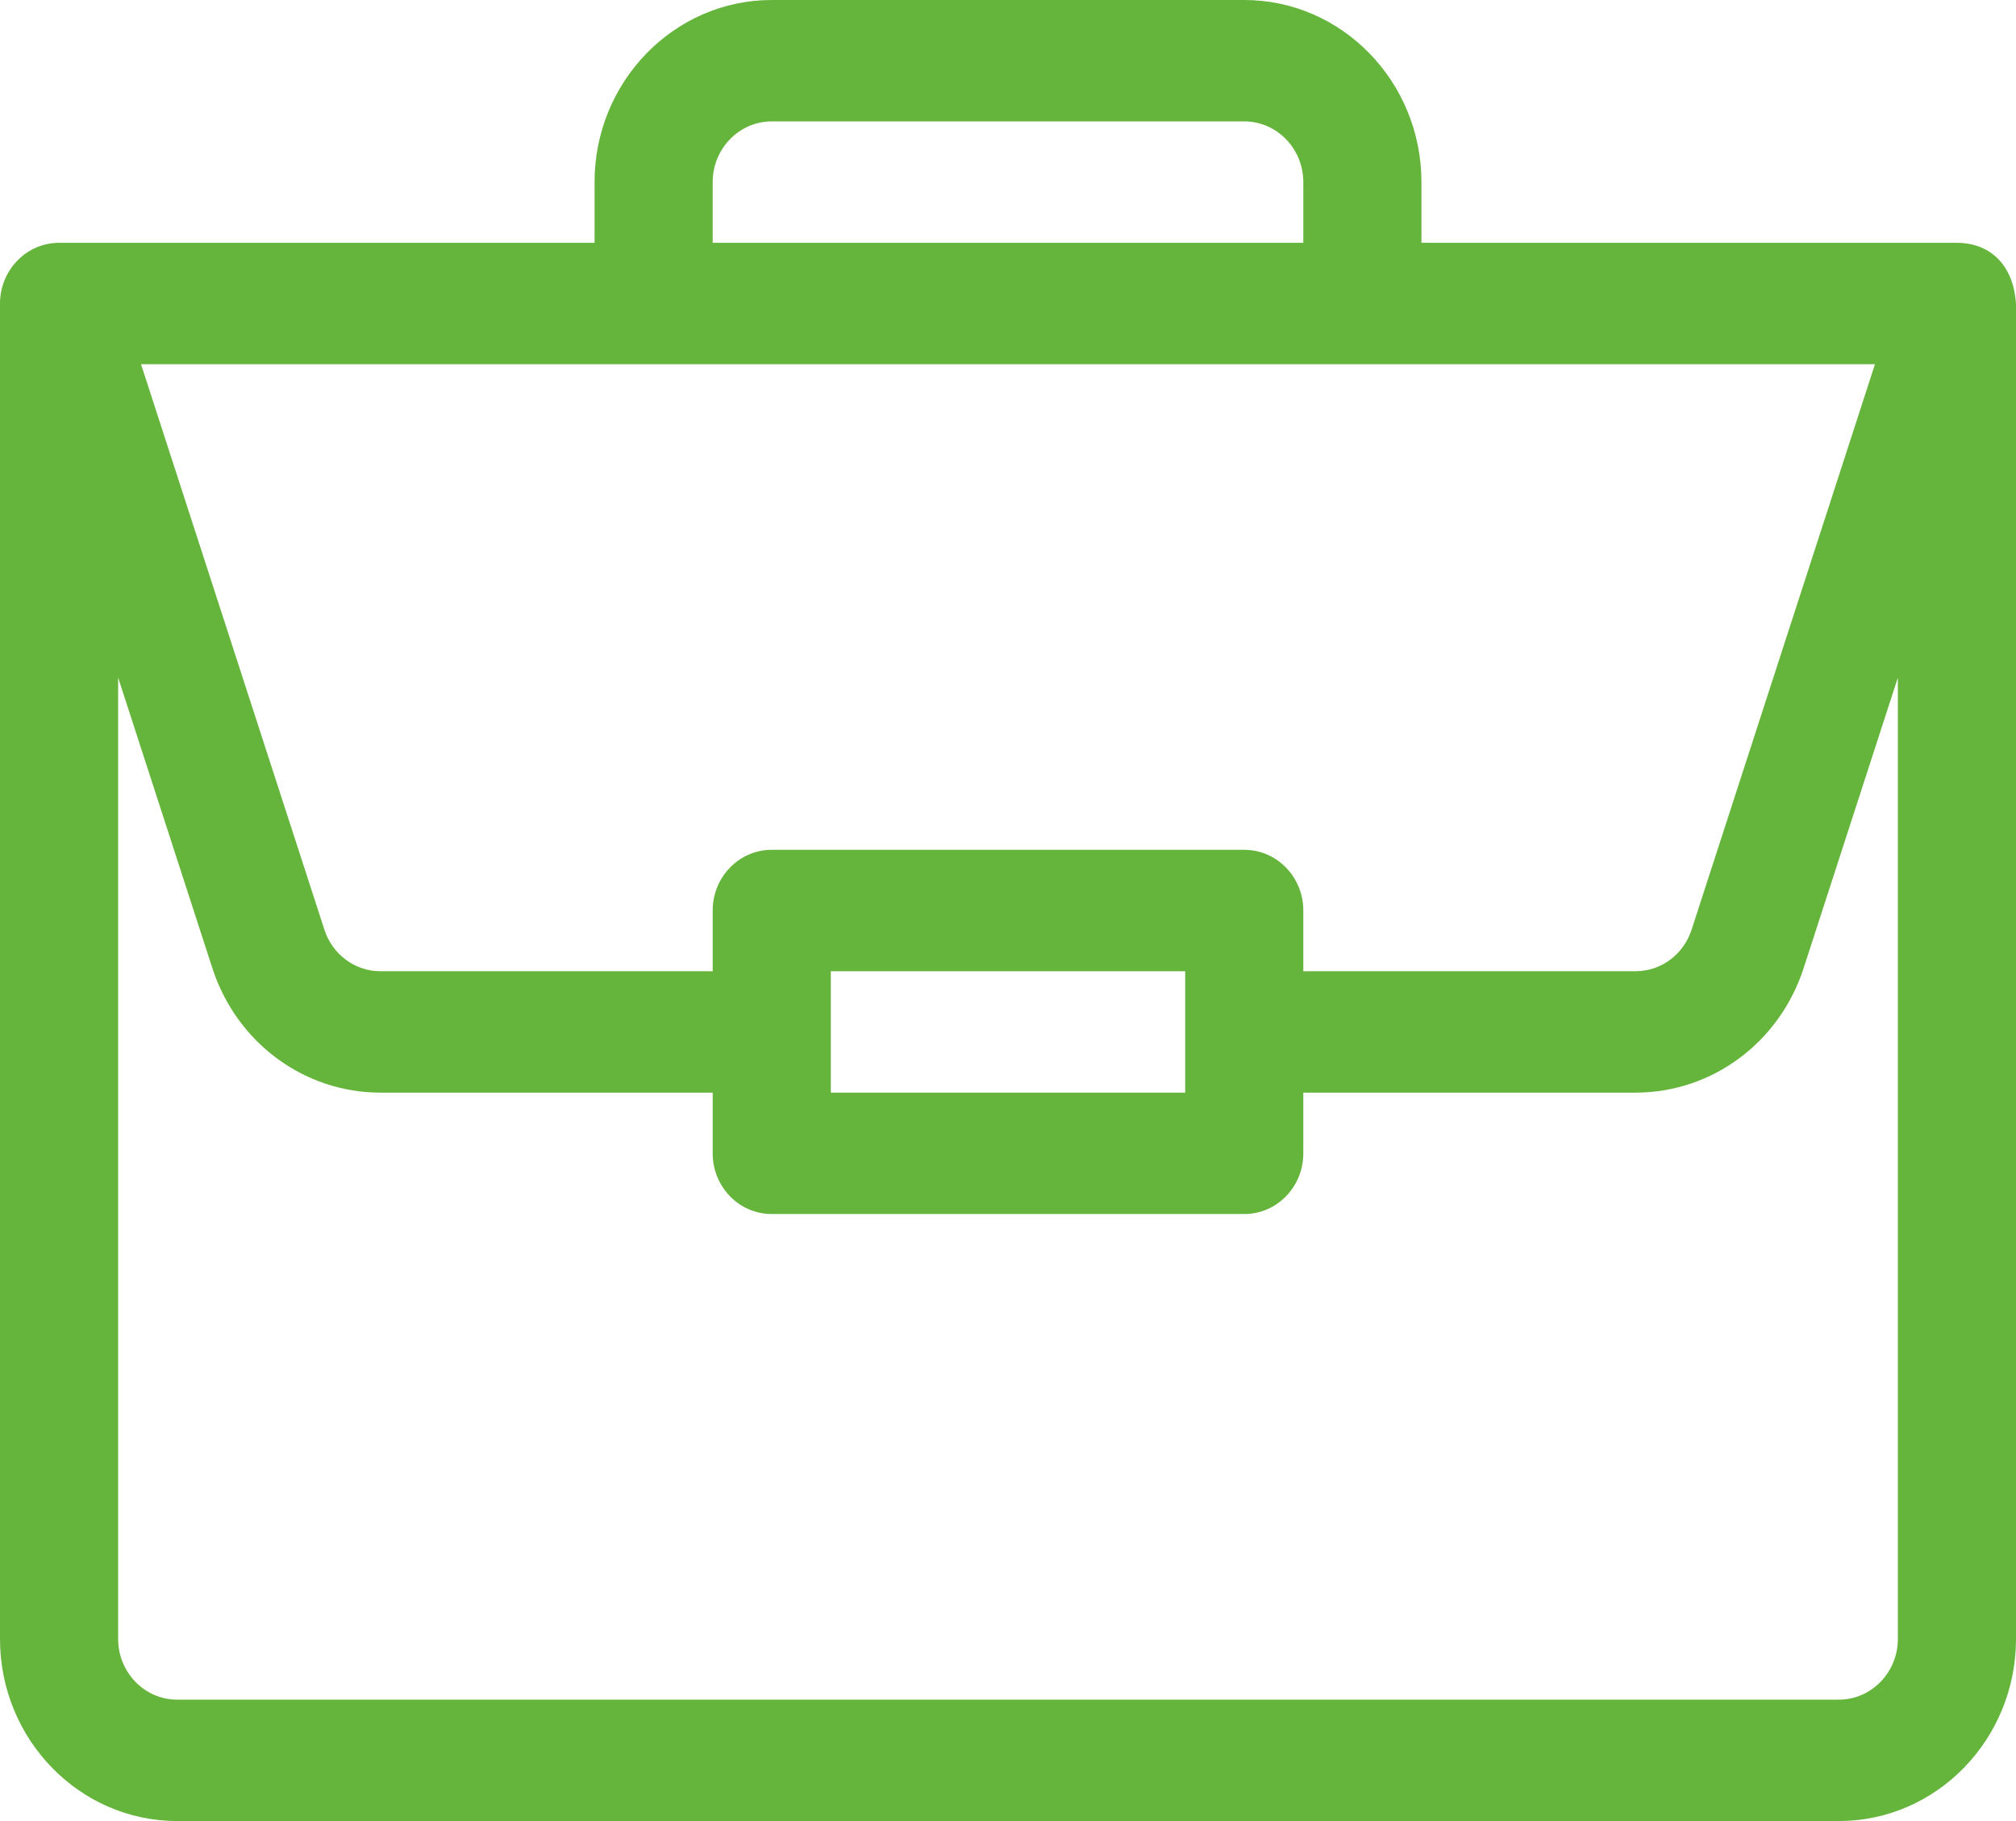<svg width="62" height="56" viewBox="0 0 62 56" fill="none" xmlns="http://www.w3.org/2000/svg">
<path d="M60.195 7.467C60.191 7.467 60.187 7.467 60.184 7.467H43.715V5.6C43.715 2.512 41.27 0 38.266 0H23.734C20.73 0 18.285 2.512 18.285 5.6V7.467H1.816C0.805 7.467 0 8.318 0 9.333V50.4C0 53.488 2.445 56 5.449 56H56.551C59.555 56 62 53.488 62 50.4V9.373C62 9.37 62 9.368 62 9.365C61.931 8.139 61.197 7.474 60.195 7.467ZM21.918 5.6C21.918 4.571 22.733 3.733 23.734 3.733H38.266C39.267 3.733 40.082 4.571 40.082 5.6V7.467H21.918V5.6ZM57.663 11.2L52.023 28.59C51.775 29.354 51.083 29.867 50.3 29.867H40.082V28C40.082 26.969 39.269 26.133 38.266 26.133H23.734C22.731 26.133 21.918 26.969 21.918 28V29.867H11.7C10.917 29.867 10.225 29.354 9.977 28.59L4.337 11.2H57.663ZM36.449 29.867V33.6H25.551V29.867H36.449ZM58.367 50.4C58.367 51.429 57.552 52.267 56.551 52.267H5.449C4.448 52.267 3.633 51.429 3.633 50.4V20.836L6.531 29.771C7.274 32.062 9.351 33.6 11.7 33.6H21.918V35.467C21.918 36.498 22.731 37.333 23.734 37.333H38.266C39.269 37.333 40.082 36.498 40.082 35.467V33.6H50.3C52.649 33.6 54.726 32.062 55.469 29.771L58.367 20.836V50.4Z" fill="#65B43B"/>
</svg>
